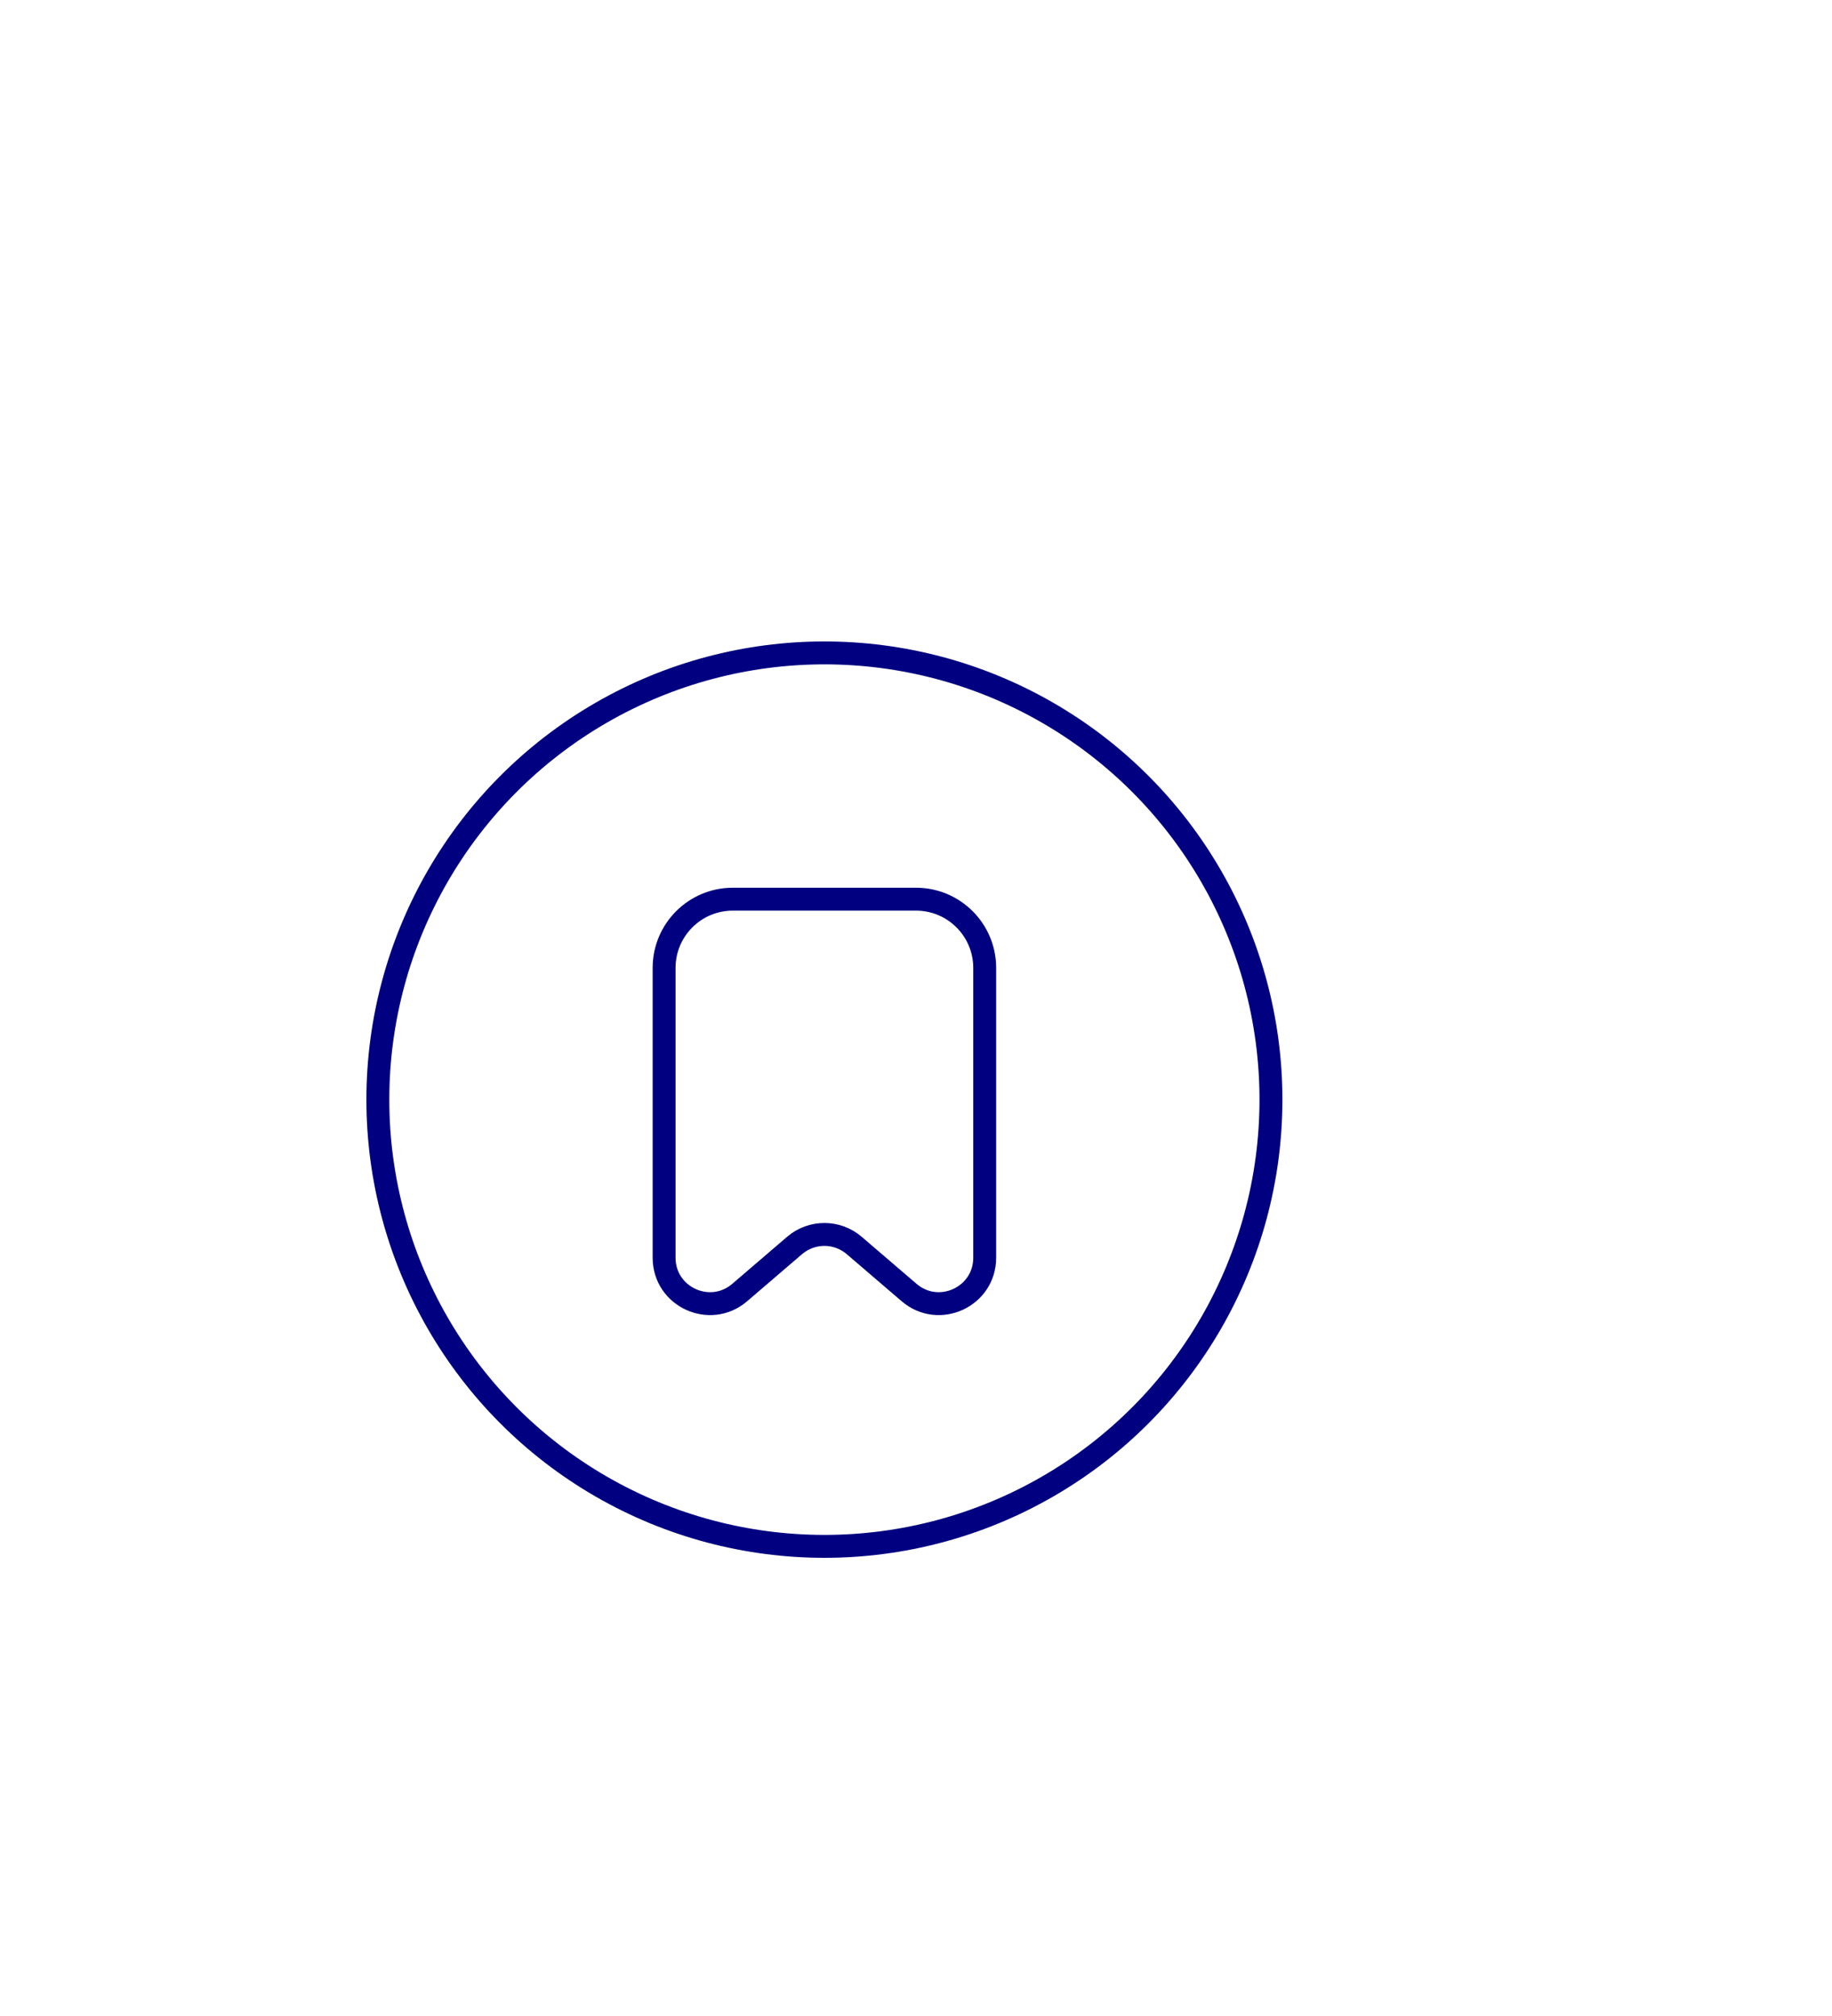<svg width="80" height="88" viewBox="0 0 80 88" fill="none" xmlns="http://www.w3.org/2000/svg">
<g filter="url(#filter0_dd_155_437)">
<circle cx="20" cy="20" r="19.5" transform="matrix(-1 0 0 1 56 8)" fill="white" stroke="#000080"/>
<path d="M29 22.25V34.902C29 36.61 31.004 37.532 32.302 36.42L34.698 34.366C35.447 33.724 36.553 33.724 37.302 34.366L39.698 36.42C40.996 37.532 43 36.61 43 34.902V22.25C43 20.593 41.657 19.25 40 19.25H32C30.343 19.25 29 20.593 29 22.25Z" stroke="#000080" stroke-linecap="round" stroke-linejoin="round"/>
</g>
<defs>
<filter id="filter0_dd_155_437" x="-8" y="0" width="88" height="88" filterUnits="userSpaceOnUse" color-interpolation-filters="sRGB">
<feFlood flood-opacity="0" result="BackgroundImageFix"/>
<feColorMatrix in="SourceAlpha" type="matrix" values="0 0 0 0 0 0 0 0 0 0 0 0 0 0 0 0 0 0 127 0" result="hardAlpha"/>
<feOffset dy="16"/>
<feGaussianBlur stdDeviation="12"/>
<feColorMatrix type="matrix" values="0 0 0 0 0 0 0 0 0 0 0 0 0 0 0.502 0 0 0 0.08 0"/>
<feBlend mode="normal" in2="BackgroundImageFix" result="effect1_dropShadow_155_437"/>
<feColorMatrix in="SourceAlpha" type="matrix" values="0 0 0 0 0 0 0 0 0 0 0 0 0 0 0 0 0 0 127 0" result="hardAlpha"/>
<feMorphology radius="4" operator="erode" in="SourceAlpha" result="effect2_dropShadow_155_437"/>
<feOffset dy="4"/>
<feGaussianBlur stdDeviation="4"/>
<feColorMatrix type="matrix" values="0 0 0 0 0 0 0 0 0 0 0 0 0 0 0.502 0 0 0 0.08 0"/>
<feBlend mode="normal" in2="effect1_dropShadow_155_437" result="effect2_dropShadow_155_437"/>
<feBlend mode="normal" in="SourceGraphic" in2="effect2_dropShadow_155_437" result="shape"/>
</filter>
</defs>
</svg>
